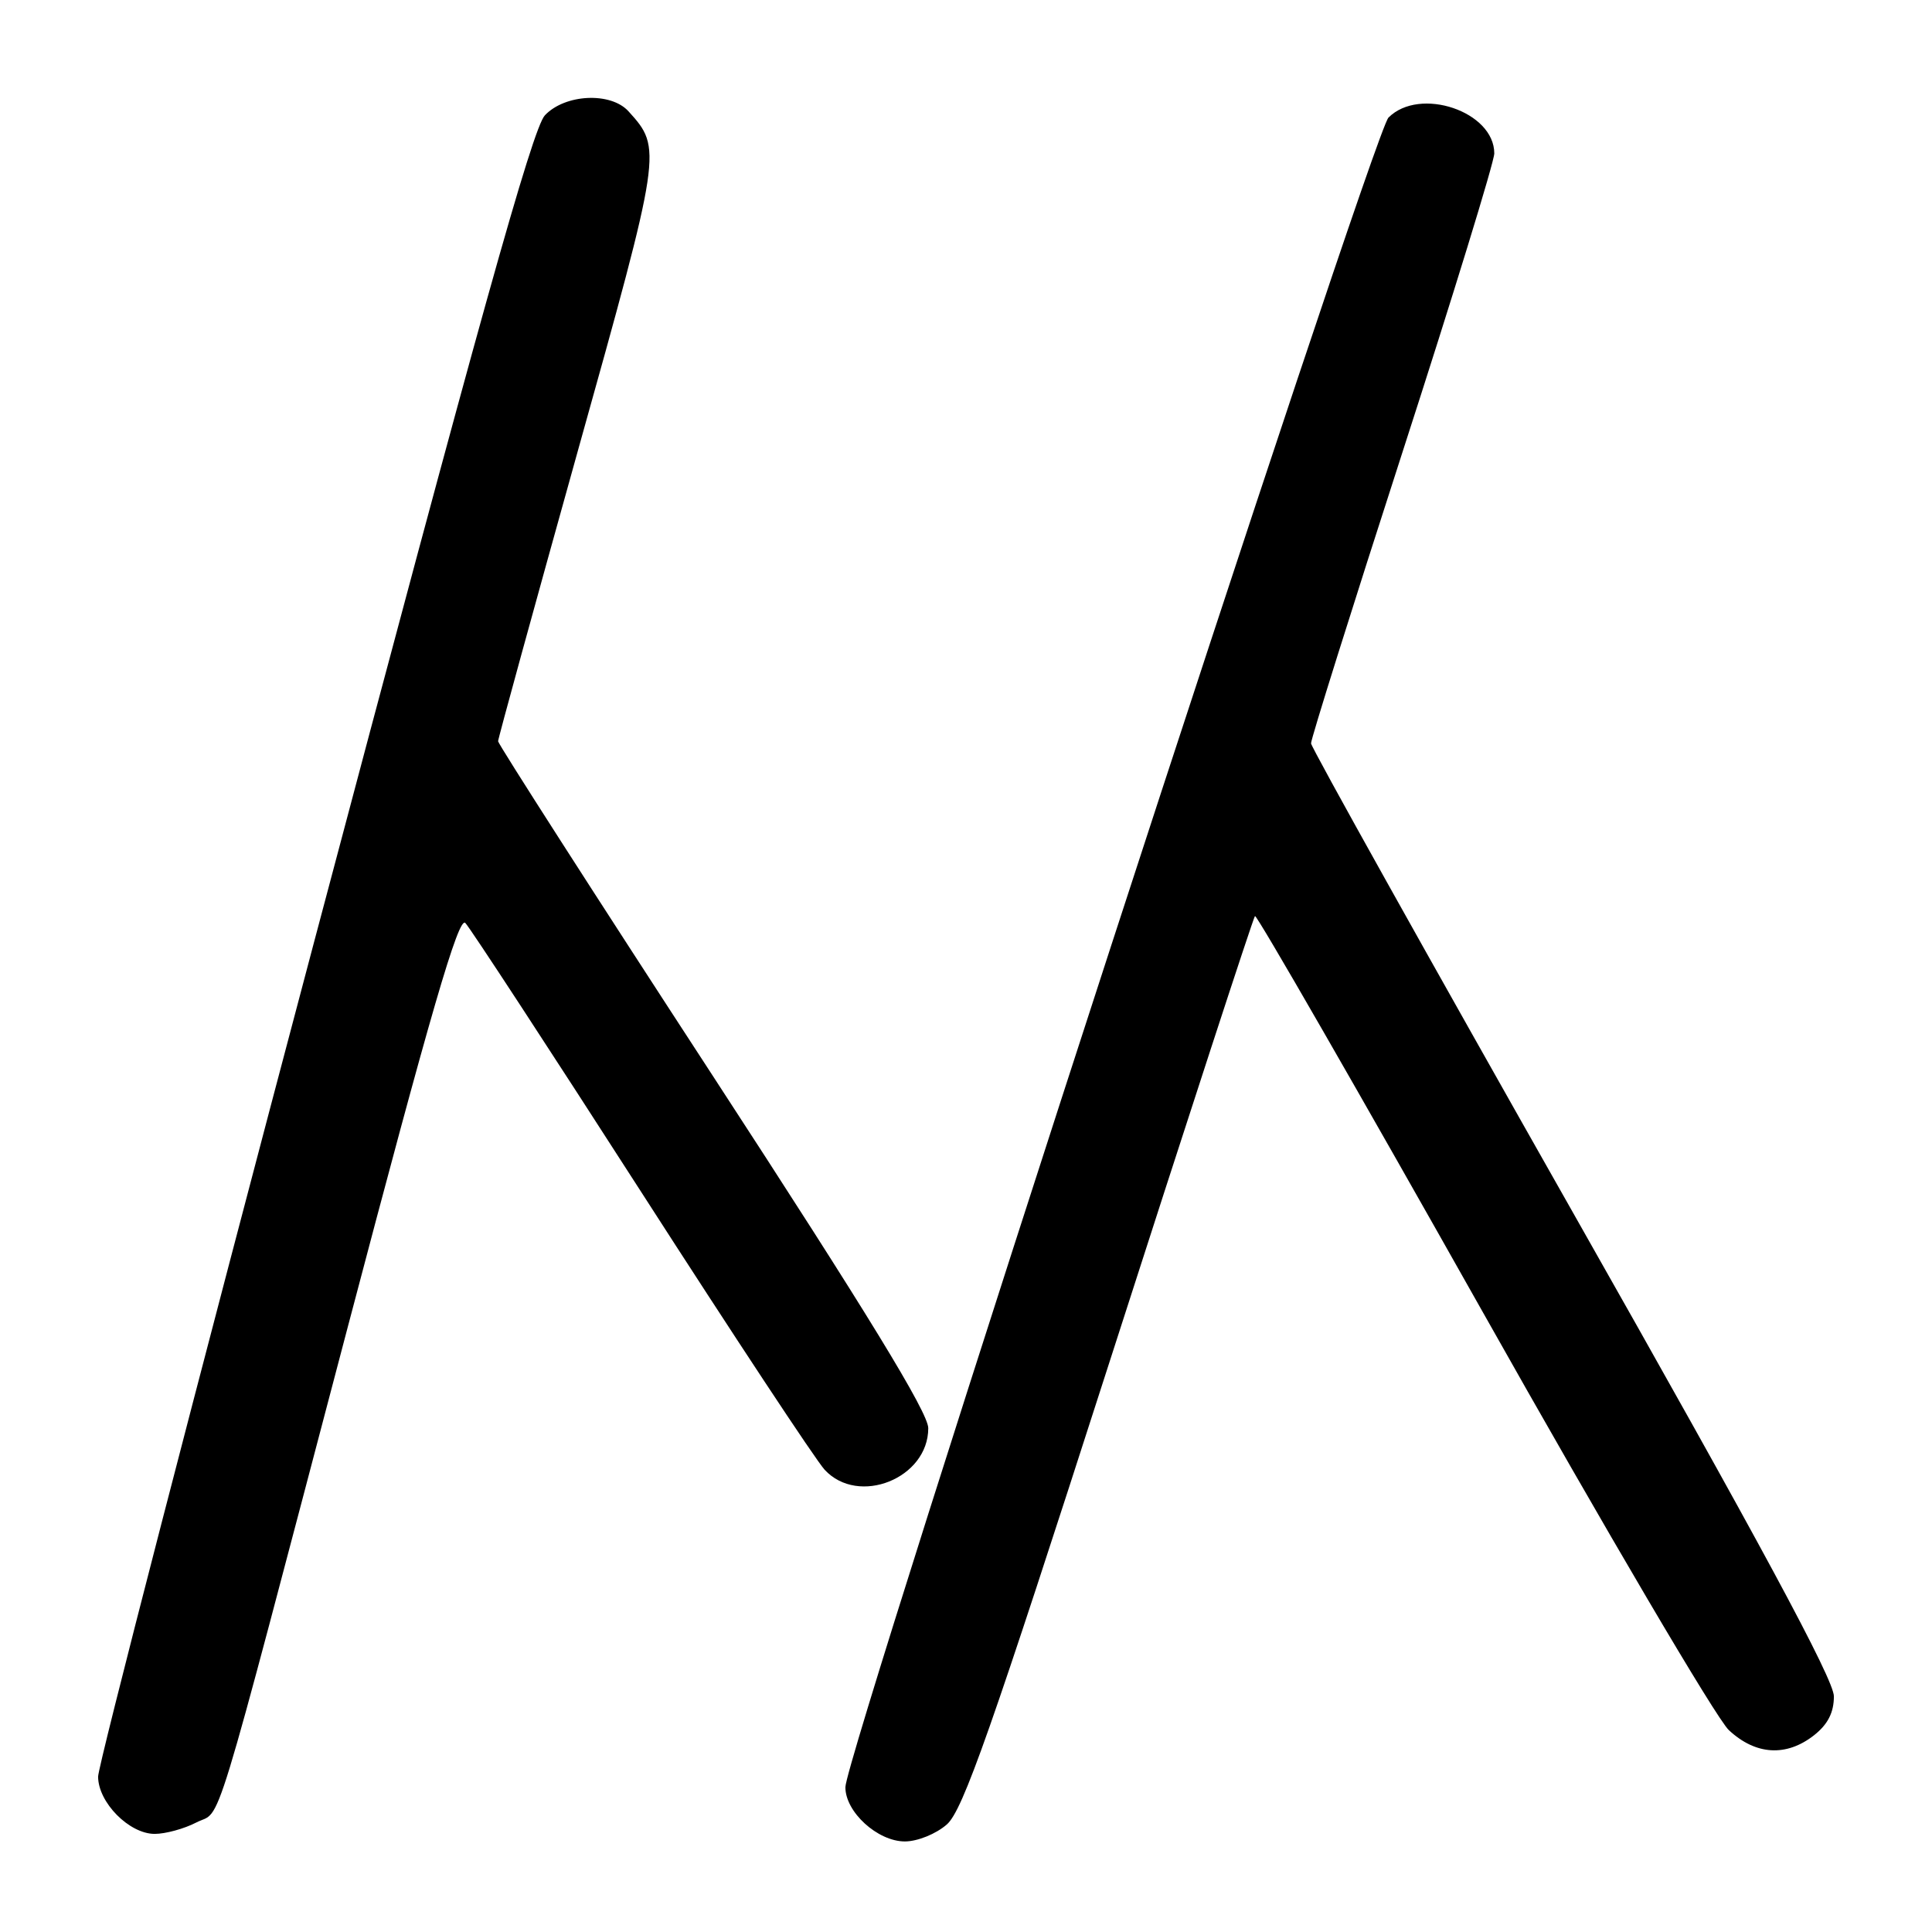 <?xml version="1.0" encoding="UTF-8" standalone="no"?>
<!DOCTYPE svg PUBLIC "-//W3C//DTD SVG 1.1//EN" "http://www.w3.org/Graphics/SVG/1.1/DTD/svg11.dtd" >
<svg xmlns="http://www.w3.org/2000/svg" xmlns:xlink="http://www.w3.org/1999/xlink" version="1.1" viewBox="0 0 256 256">
 <g >
 <path fill="currentColor"
d=" M 125.46 241.75 C 127.59 239.89 131.30 229.32 146.96 180.64 C 157.37 148.27 166.07 121.60 166.29 121.38 C 166.51 121.16 180.06 144.72 196.41 173.74 C 212.75 202.76 227.45 227.74 229.08 229.25 C 232.64 232.57 236.70 232.81 240.37 229.93 C 242.20 228.49 243.00 226.91 243.00 224.77 C 243.00 222.55 233.22 204.41 208.38 160.59 C 189.34 126.99 173.74 99.05 173.72 98.50 C 173.70 97.95 179.15 80.58 185.84 59.90 C 192.53 39.22 198.00 21.42 198.00 20.33 C 198.00 14.77 188.13 11.43 183.98 15.58 C 181.90 17.66 112.05 232.39 112.02 236.80 C 111.99 240.08 116.28 244.00 119.90 244.00 C 121.57 244.00 124.02 243.01 125.46 241.75 Z  M 26.01 241.49 C 29.51 239.69 27.71 245.56 46.09 175.80 C 57.09 134.05 60.77 121.38 61.66 122.30 C 62.30 122.96 72.80 139.03 85.00 158.00 C 97.20 176.97 108.12 193.51 109.27 194.75 C 113.75 199.60 123.00 195.89 123.00 189.24 C 123.00 187.19 114.95 174.02 94.50 142.63 C 78.82 118.57 66.00 98.58 66.00 98.22 C 66.00 97.87 70.74 80.63 76.52 59.91 C 87.73 19.83 87.75 19.69 83.28 14.75 C 80.93 12.16 74.87 12.45 72.20 15.28 C 70.56 17.03 63.43 42.58 41.53 125.15 C 25.84 184.32 13.00 233.94 13.00 235.41 C 13.00 238.83 17.12 243.00 20.50 243.00 C 21.93 243.00 24.41 242.32 26.01 241.49 Z "/>
</g>
</svg>
